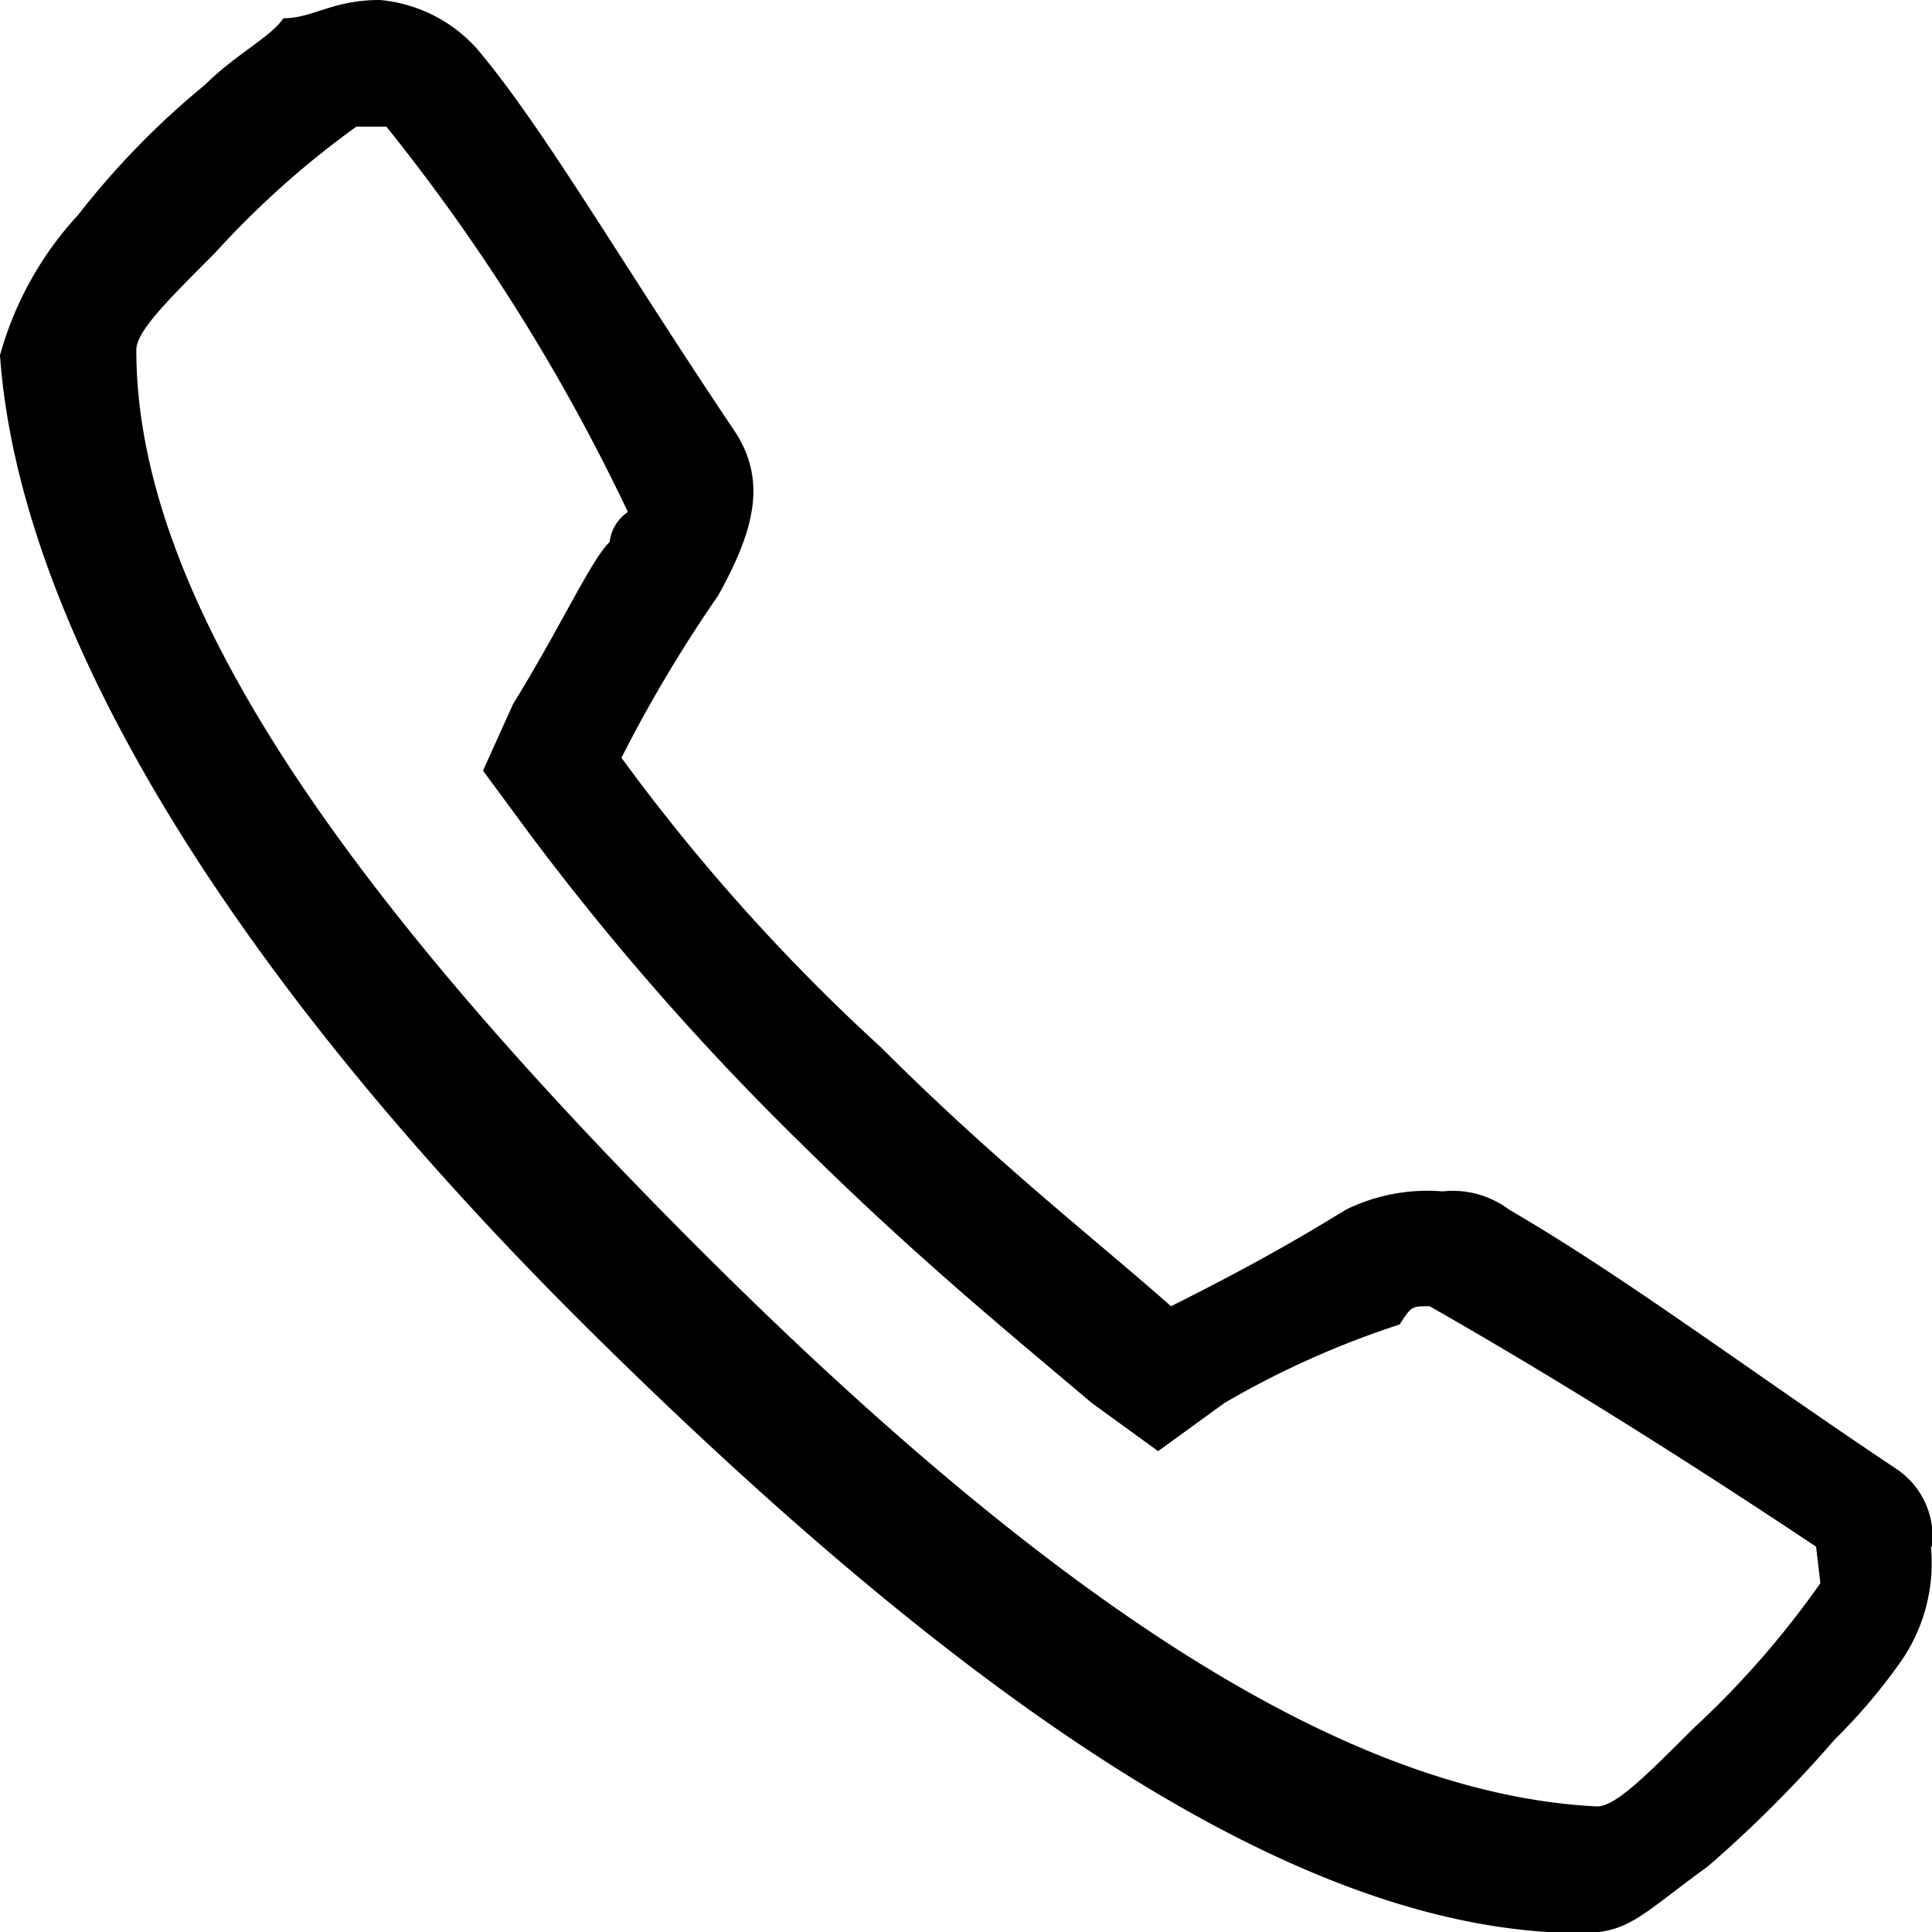 <svg xmlns="http://www.w3.org/2000/svg" viewBox="0 0 18 18"><path d="M16.92 14.41c-1.35-.9-2.53-1.63-3.6-2.24-.17 0-.17 0-.28.17a8.37 8.37 0 0 0-1.63.73l-.62.45-.62-.45c-.73-.62-1.63-1.35-2.7-2.41a24.9 24.9 0 0 1-2.52-2.87l-.45-.61.28-.62c.45-.73.73-1.35.9-1.51a.39.39 0 0 1 .17-.28A18.16 18.16 0 0 0 3.6 1.18h-.28A8.44 8.44 0 0 0 2 2.36c-.45.45-.73.73-.73.9 0 2.24 1.8 4.93 5.23 8.36s6.13 5.1 8.38 5.21c.17 0 .45-.28.9-.73a8.43 8.43 0 0 0 1.18-1.35zm1.07 0a1.61 1.61 0 0 1-.28 1.07 5.32 5.32 0 0 1-.62.73 11.45 11.45 0 0 1-1.18 1.18c-.62.45-.73.62-1.18.62-2.53 0-5.57-2-9.17-5.55S.17 5.72 0 3.31A3.17 3.17 0 0 1 .73 2 7.6 7.6 0 0 1 1.91.79c.28-.28.62-.45.73-.62.28 0 .45-.17.9-.17a1.38 1.38 0 0 1 .9.45c.62.73 1.35 2 2.42 3.59.28.45.17.9-.17 1.51a12.94 12.94 0 0 0-.9 1.51 18.24 18.24 0 0 0 2.42 2.7c1.07 1.07 2 1.79 2.7 2.41.9-.45 1.35-.73 1.63-.9a1.72 1.72 0 0 1 .9-.17.87.87 0 0 1 .62.17c1.07.62 2.25 1.51 3.6 2.41a.76.76 0 0 1 .34.73z"/></svg>